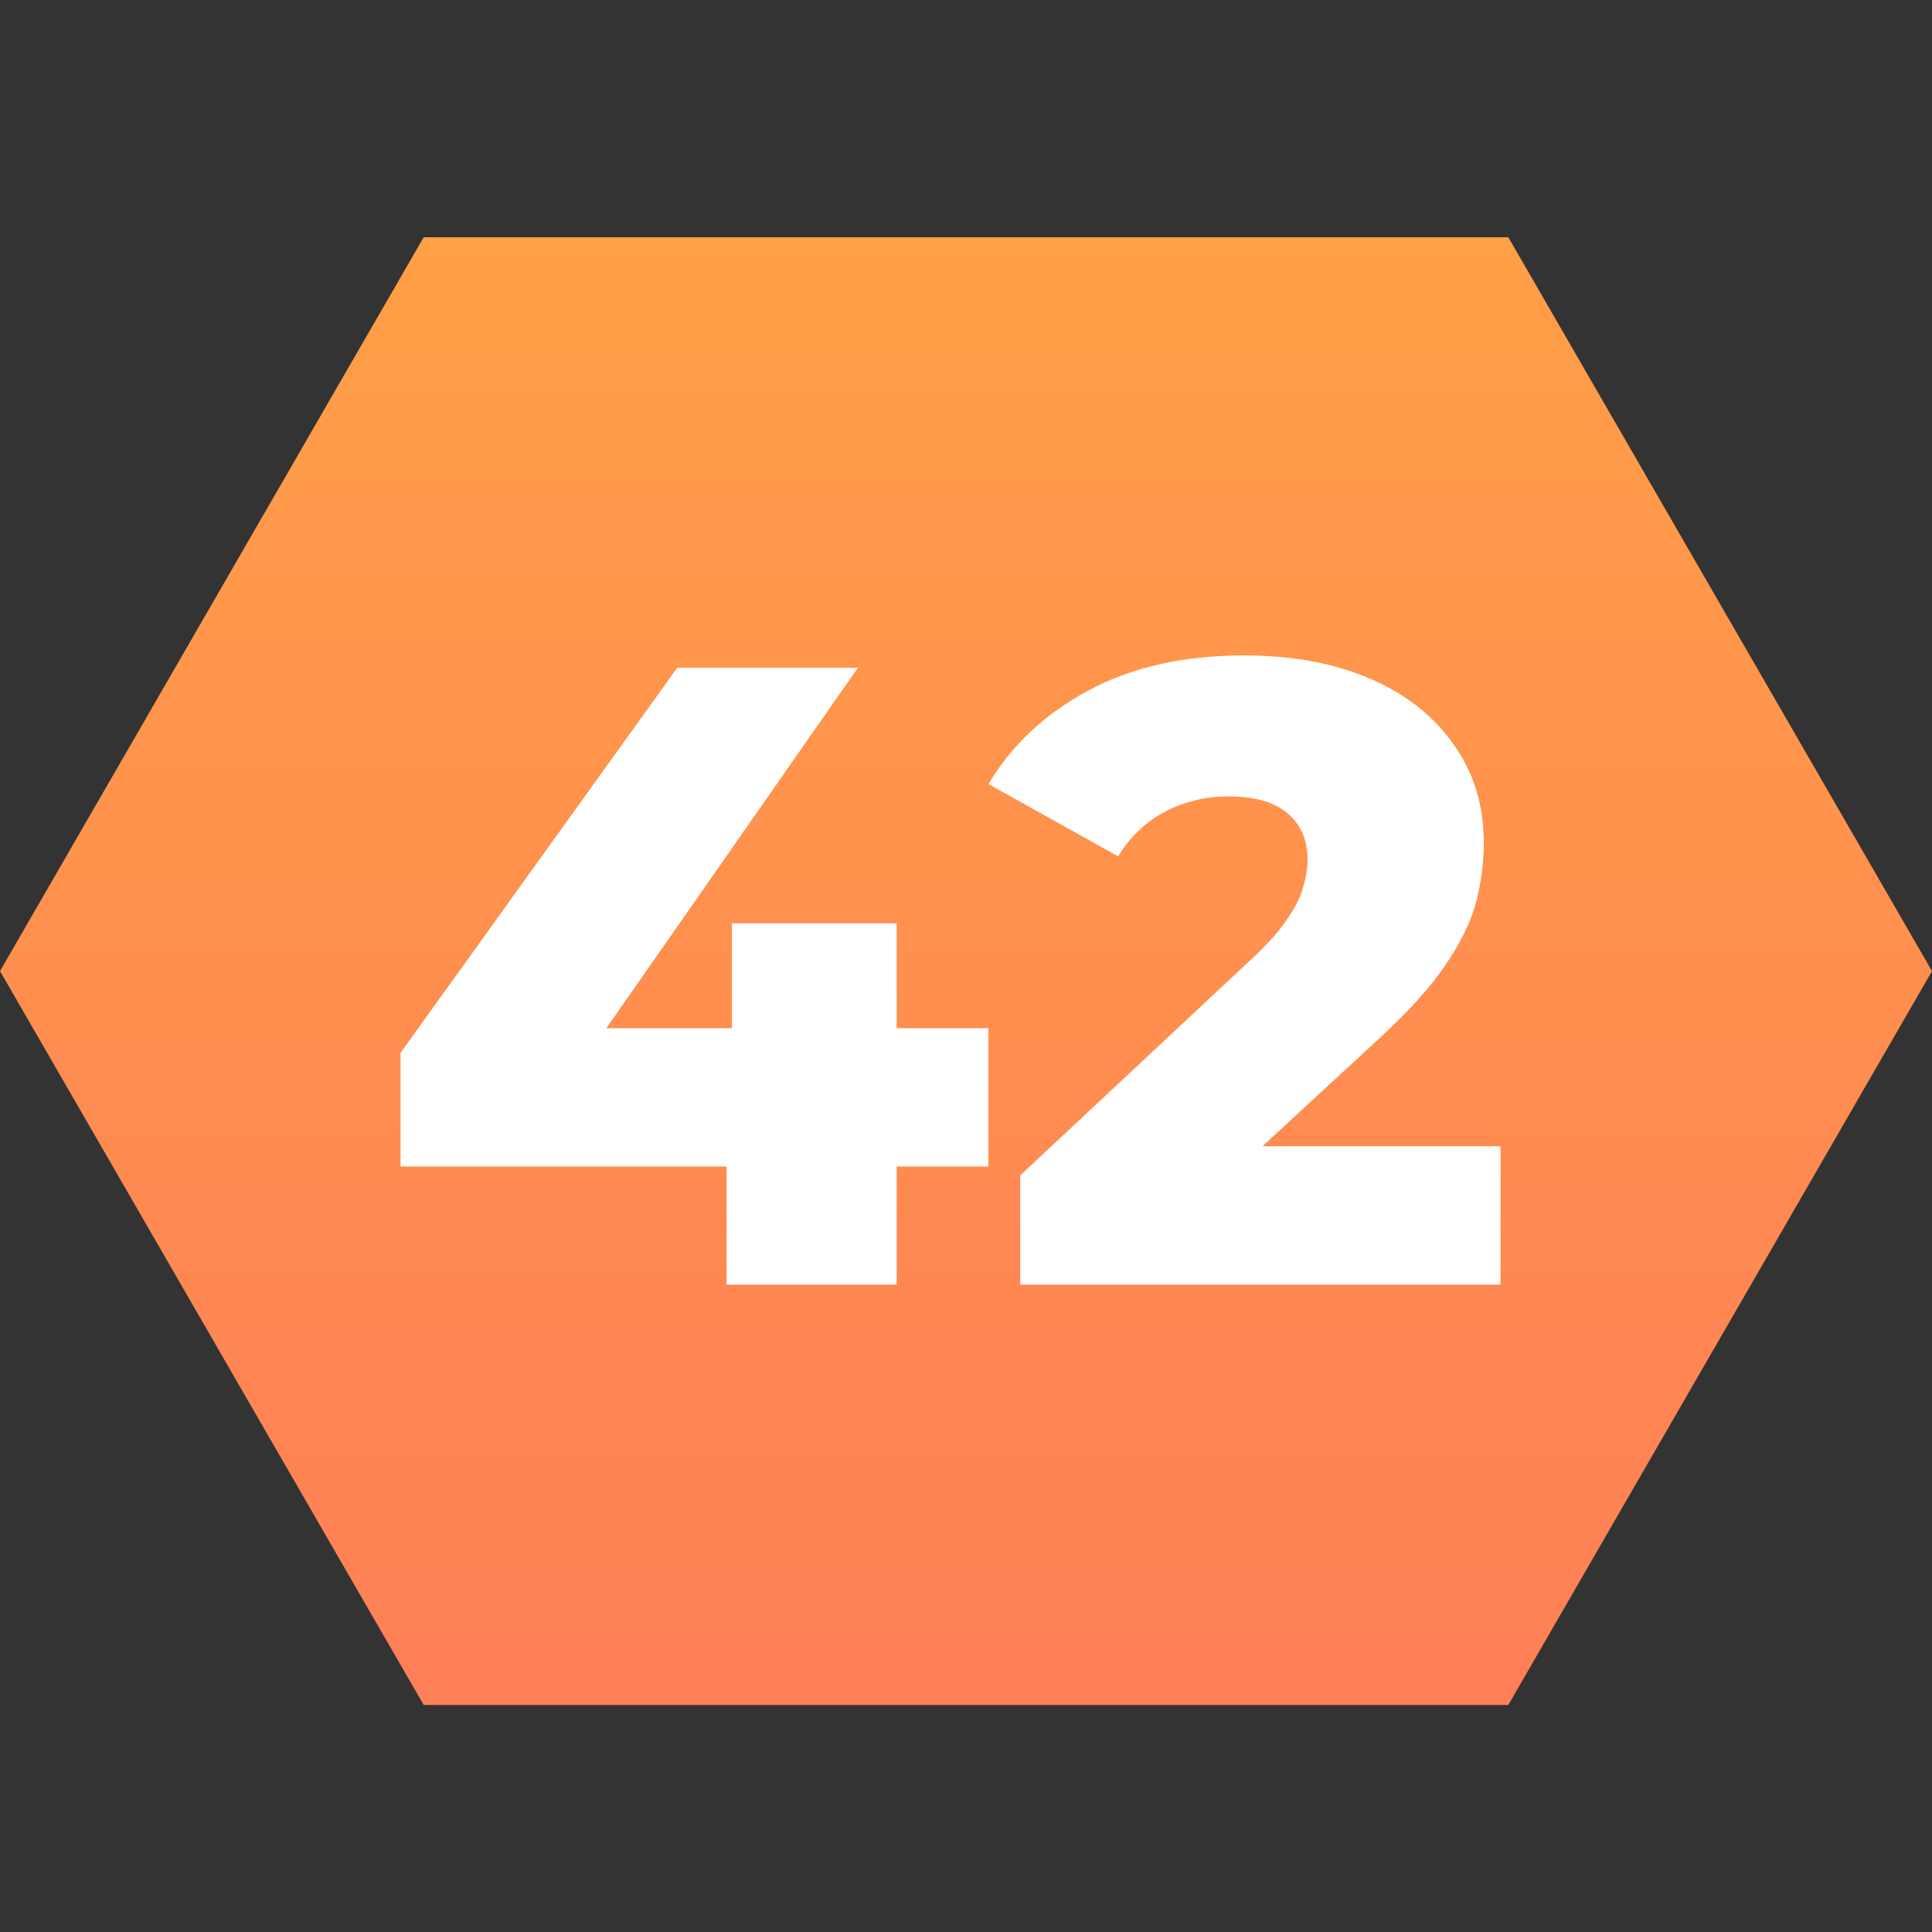 <svg width="114" height="114" viewBox="0 0 114 114" fill="none" xmlns="http://www.w3.org/2000/svg">
<rect x="0" y="0" width="114" height="114" fill="#333333" stroke="none"/>
<path d="M114 57.301L89 100.603L25 100.603L5.16363e-07 57.301L25 14L89 14L114 57.301Z" fill="url(#paint0_linear_28_637)"/>
<path d="M23.634 68.833V62.125L39.962 39.401H50.623L34.763 62.125L29.875 60.669H58.319V68.833H23.634ZM42.874 75.801V68.833L43.187 60.669V54.481H52.91V75.801H42.874ZM60.201 75.801V69.353L73.825 56.613C74.795 55.712 75.506 54.915 75.957 54.221C76.442 53.528 76.754 52.904 76.893 52.349C77.066 51.76 77.153 51.223 77.153 50.737C77.153 49.559 76.754 48.64 75.957 47.981C75.194 47.323 74.033 46.993 72.473 46.993C71.155 46.993 69.925 47.288 68.781 47.877C67.637 48.467 66.701 49.351 65.973 50.529L58.329 46.265C59.681 43.977 61.639 42.14 64.205 40.753C66.77 39.367 69.838 38.673 73.409 38.673C76.217 38.673 78.678 39.124 80.793 40.025C82.907 40.927 84.554 42.209 85.733 43.873C86.946 45.537 87.553 47.496 87.553 49.749C87.553 50.928 87.397 52.107 87.085 53.285C86.773 54.429 86.166 55.66 85.265 56.977C84.398 58.26 83.098 59.699 81.365 61.293L70.549 71.277L68.833 67.637H88.541V75.801H60.201Z" fill="white"/>
<defs>
<linearGradient id="paint0_linear_28_637" x1="2" y1="14" x2="2" y2="100.603" gradientUnits="userSpaceOnUse">
<stop stop-color="#FF9F46"/>
<stop offset="1" stop-color="#FF7F57"/>
</linearGradient>
</defs>
</svg>
